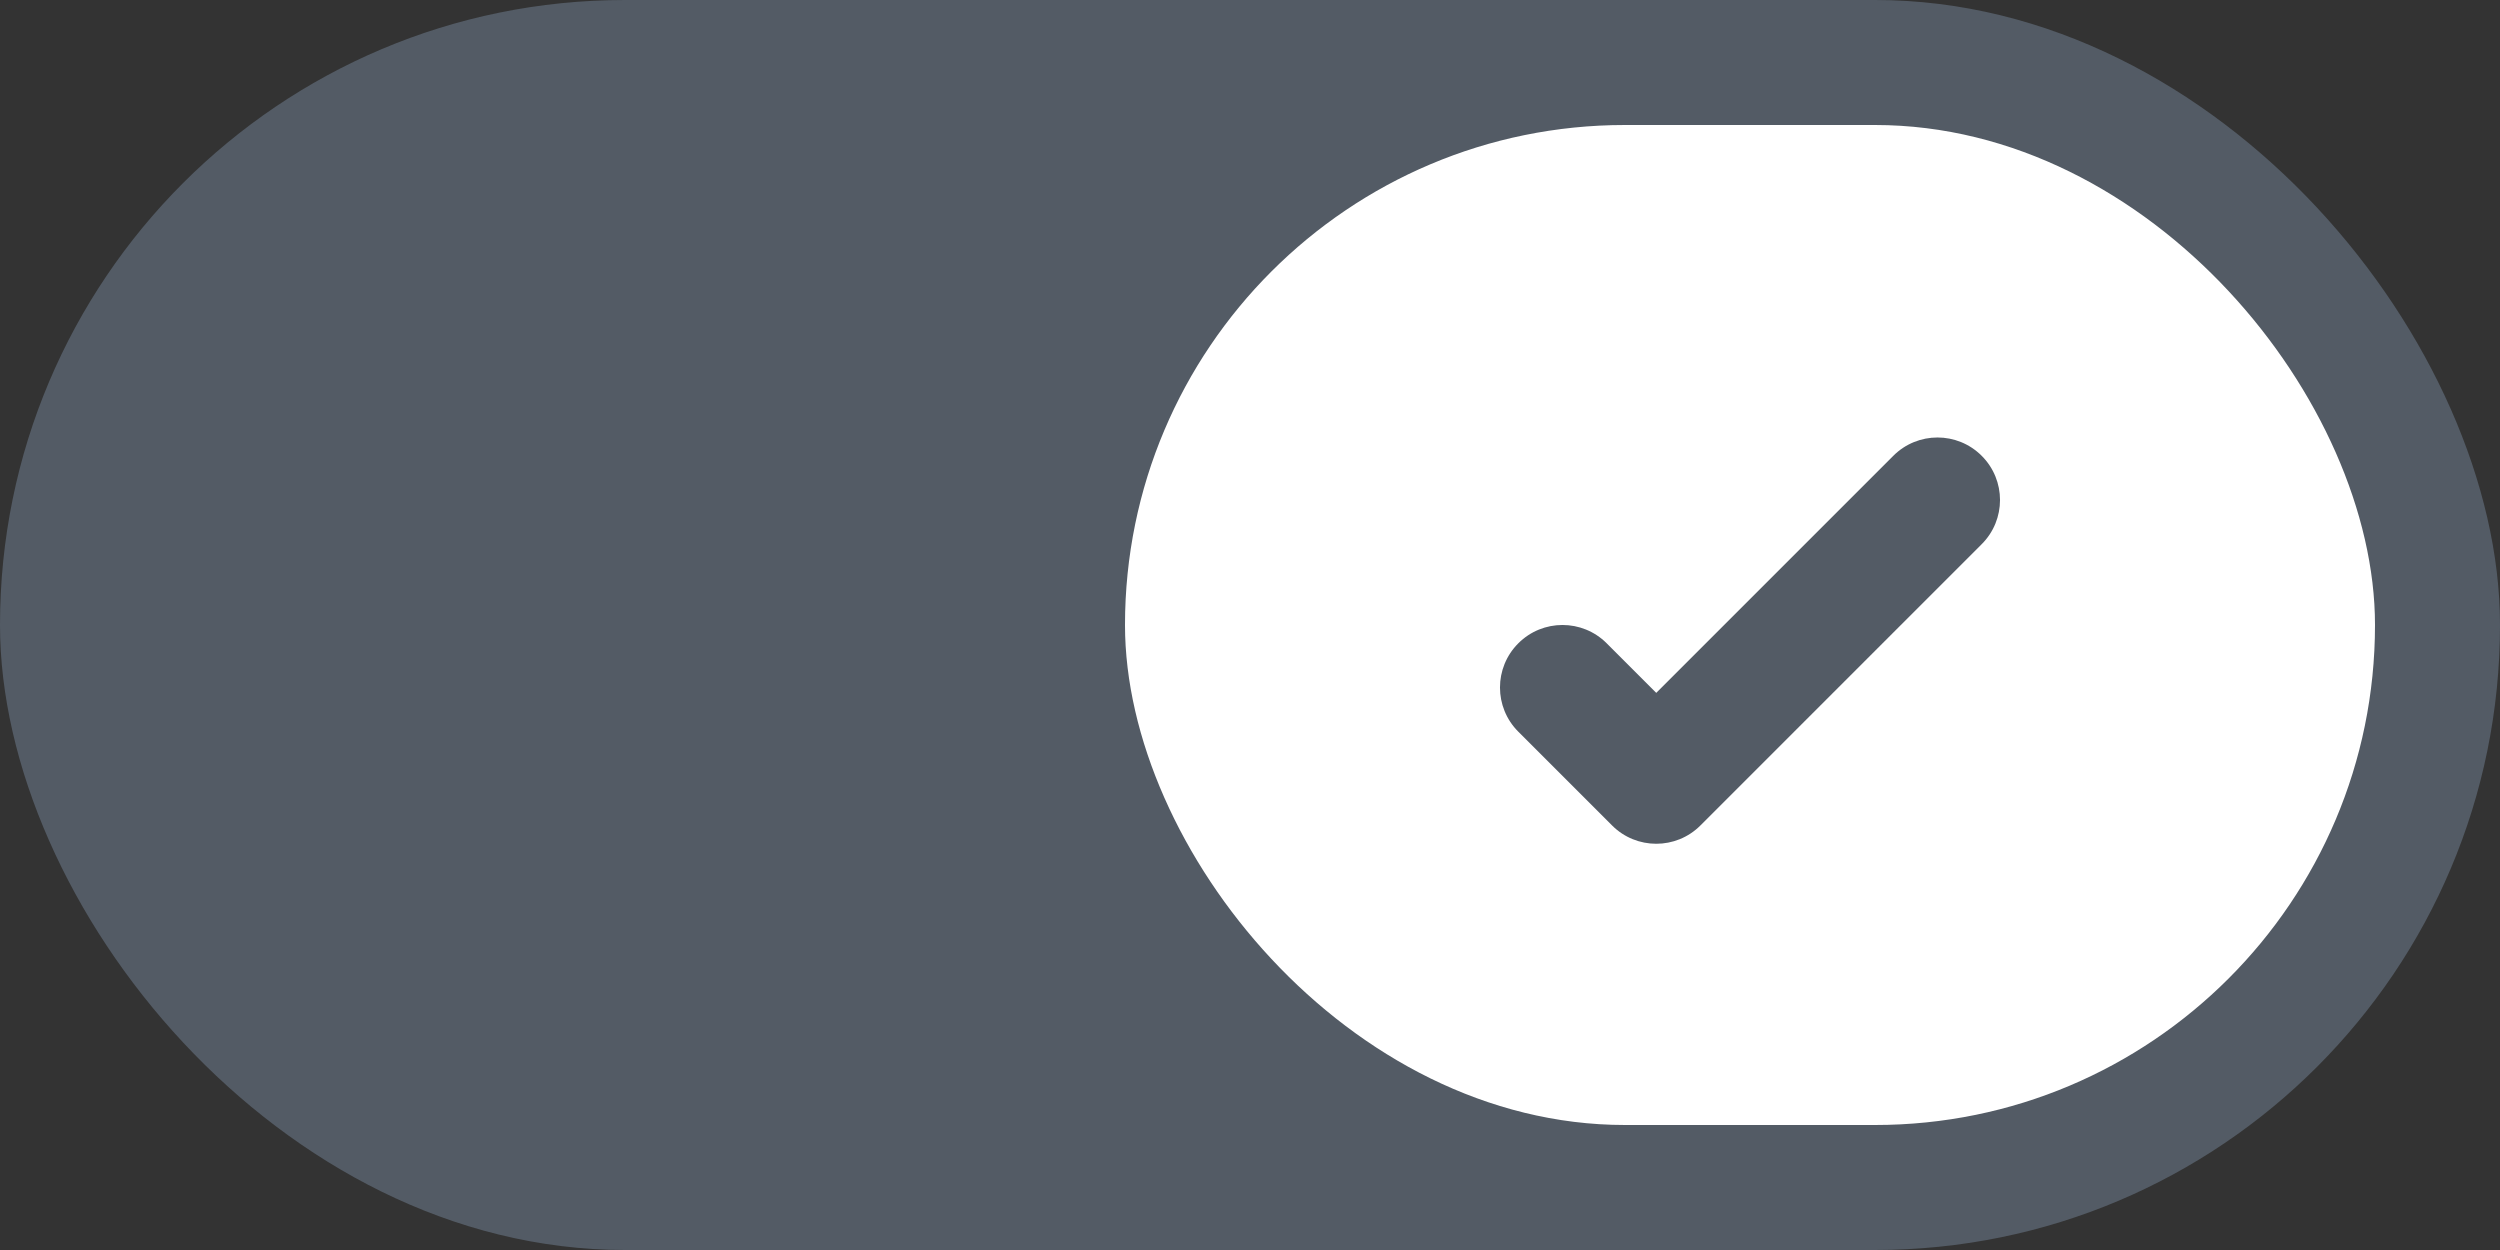 <svg width="40" height="20" viewBox="0 0 40 20" fill="none" xmlns="http://www.w3.org/2000/svg">
<rect x="0" y="0" width="40" height="20" fill="#333333" stroke="none"/>
<rect width="40" height="20" rx="10" fill="#535B65"/>
<rect x="18" y="2" width="20" height="16" rx="8" fill="white"/>
<path fill-rule="evenodd" clip-rule="evenodd" d="M31.707 7.293C32.098 7.683 32.098 8.317 31.707 8.707L27.207 13.207C26.817 13.598 26.183 13.598 25.793 13.207L24.293 11.707C23.902 11.317 23.902 10.683 24.293 10.293C24.683 9.902 25.317 9.902 25.707 10.293L26.5 11.086L30.293 7.293C30.683 6.902 31.317 6.902 31.707 7.293Z" fill="#535B65"/>
</svg>
